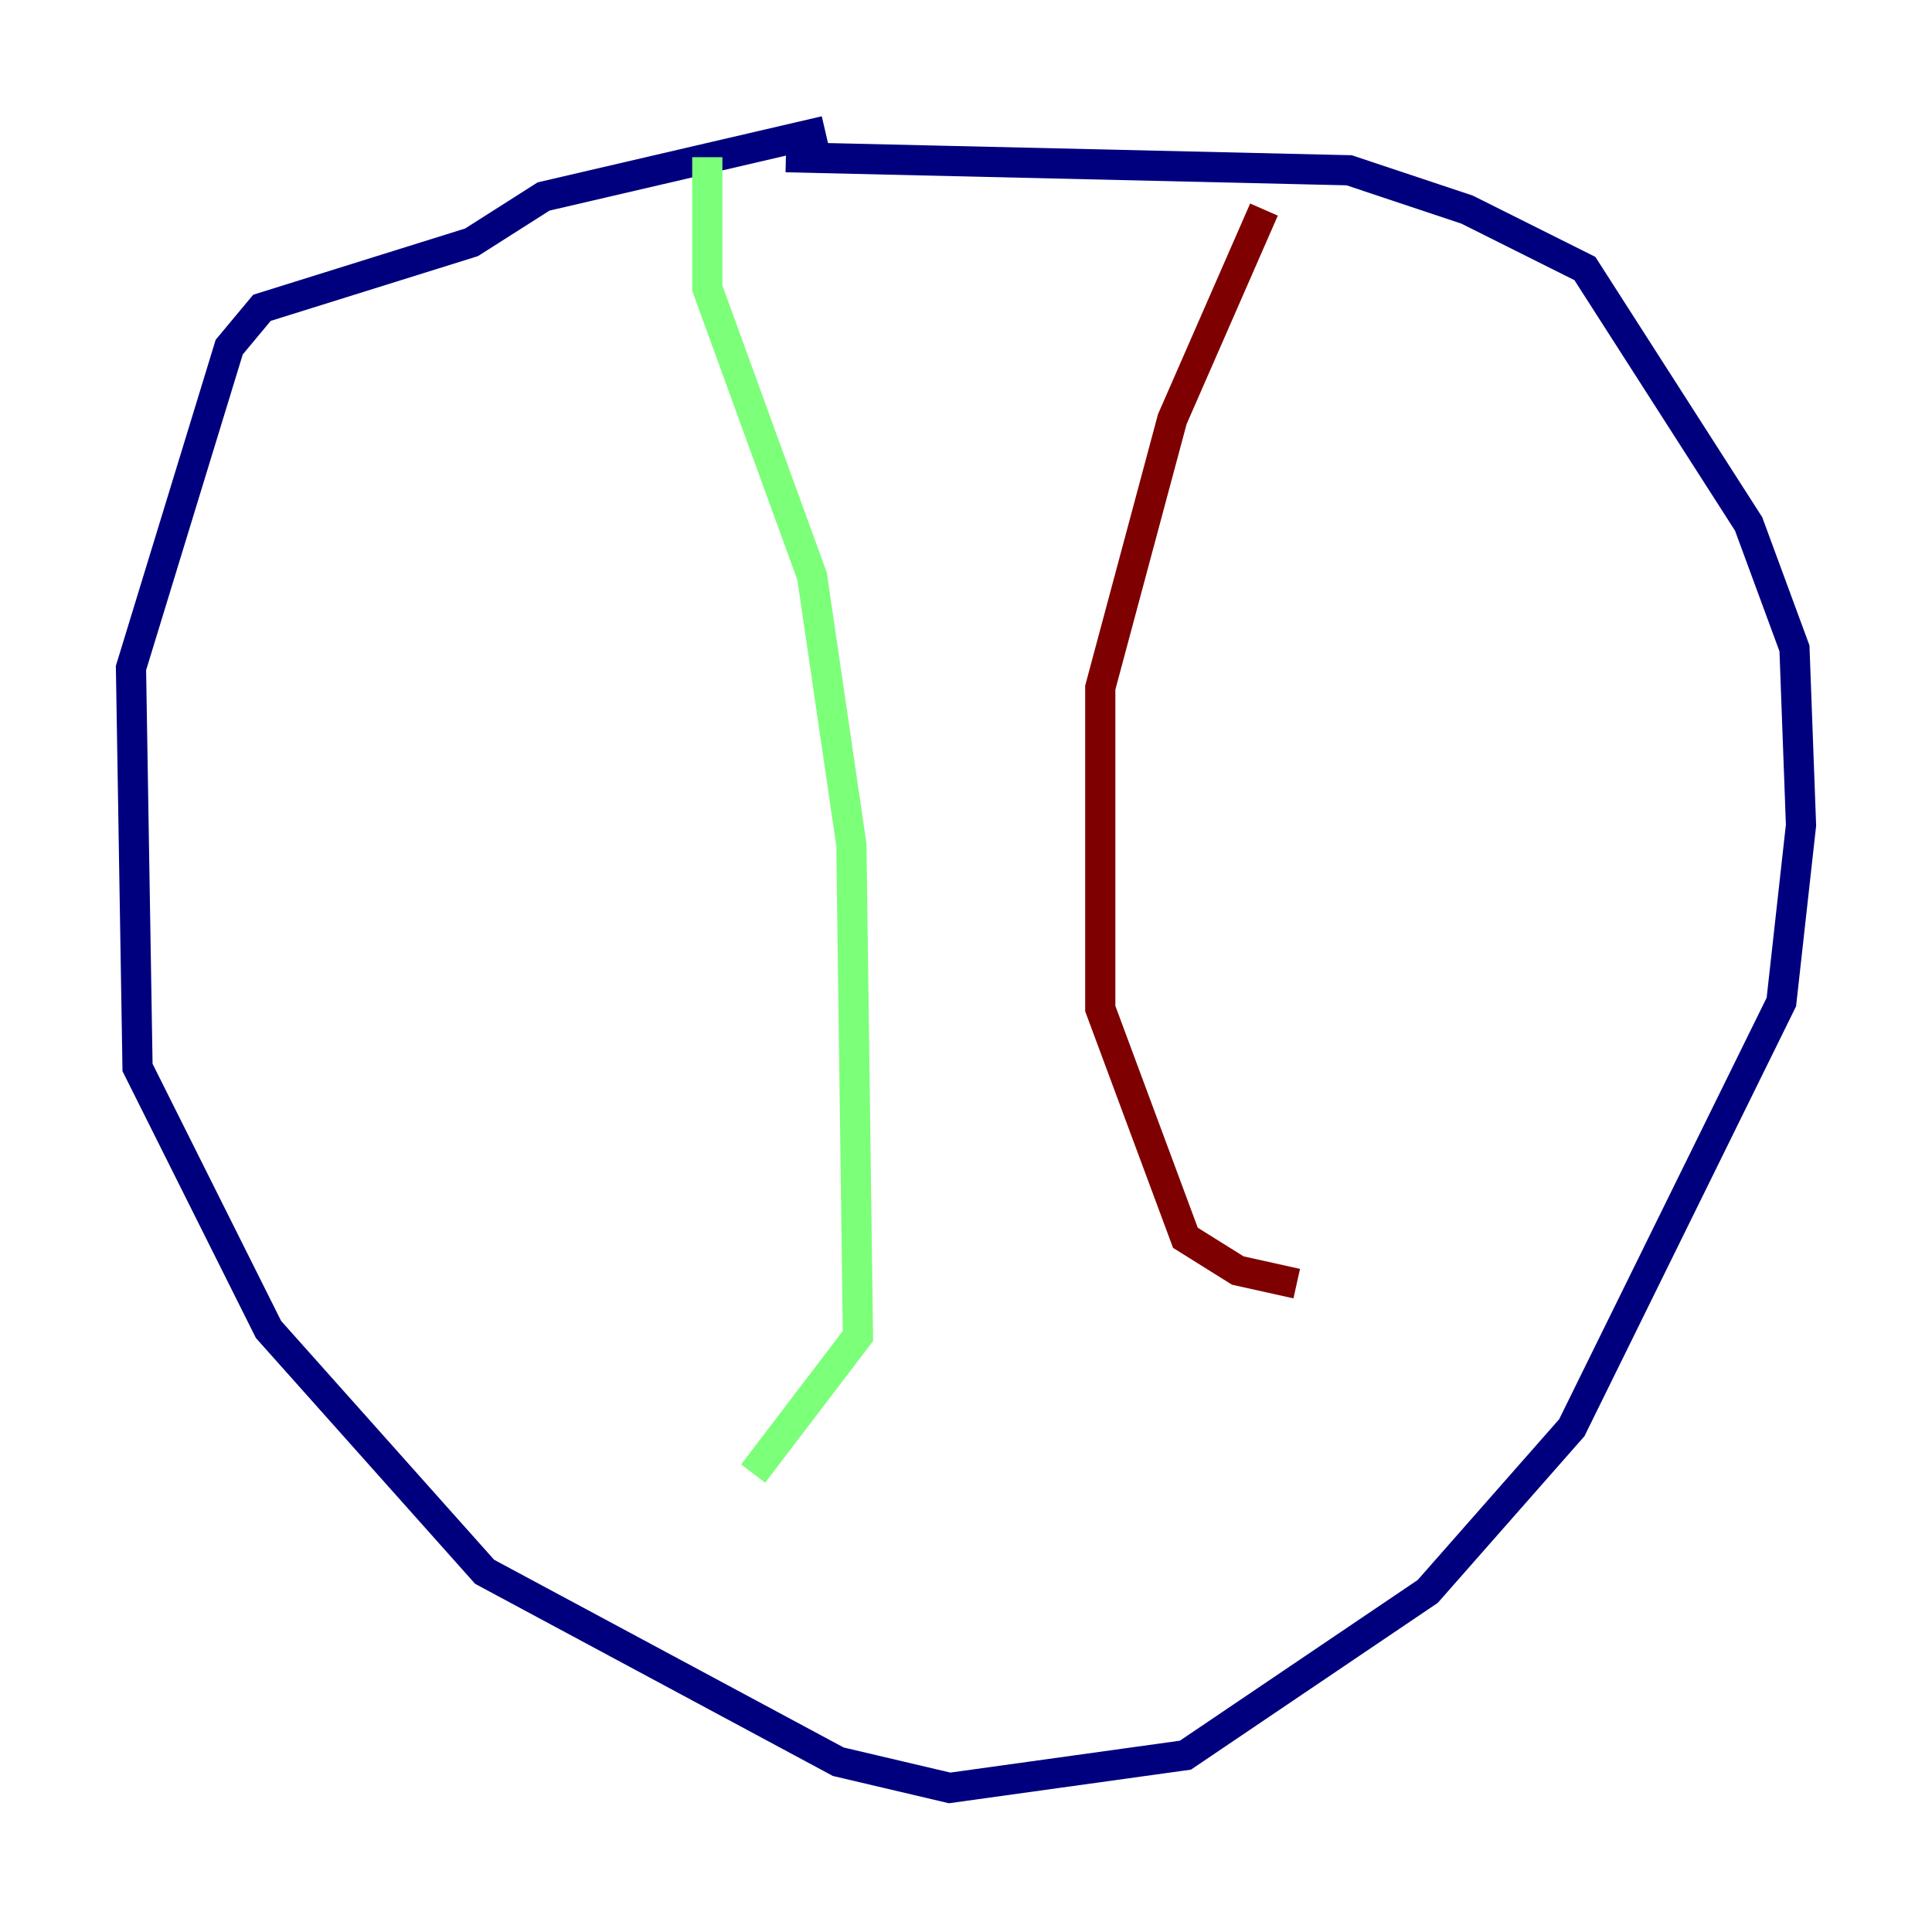 <?xml version="1.0" encoding="utf-8" ?>
<svg baseProfile="tiny" height="128" version="1.2" viewBox="0,0,128,128" width="128" xmlns="http://www.w3.org/2000/svg" xmlns:ev="http://www.w3.org/2001/xml-events" xmlns:xlink="http://www.w3.org/1999/xlink"><defs /><polyline fill="none" points="54.671,8.678 36.014,13.017 31.241,16.054 17.356,20.393 15.186,22.997 8.678,44.258 9.112,70.725 17.79,88.081 32.108,104.136 55.539,116.719 62.915,118.454 78.536,116.285 94.59,105.437 104.136,94.59 118.02,66.386 119.322,54.671 118.888,42.956 115.851,34.712 105.003,17.79 97.193,13.885 89.383,11.281 52.068,10.414" stroke="#00007f" stroke-width="2" /><polyline fill="none" points="46.861,10.414 46.861,19.091 53.803,38.183 56.407,55.973 56.841,88.515 49.898,97.627" stroke="#7cff79" stroke-width="2" /><polyline fill="none" points="83.742,13.885 77.668,27.77 72.895,45.559 72.895,66.82 78.536,82.007 82.007,84.176 85.912,85.044" stroke="#7f0000" stroke-width="2" /></svg>
